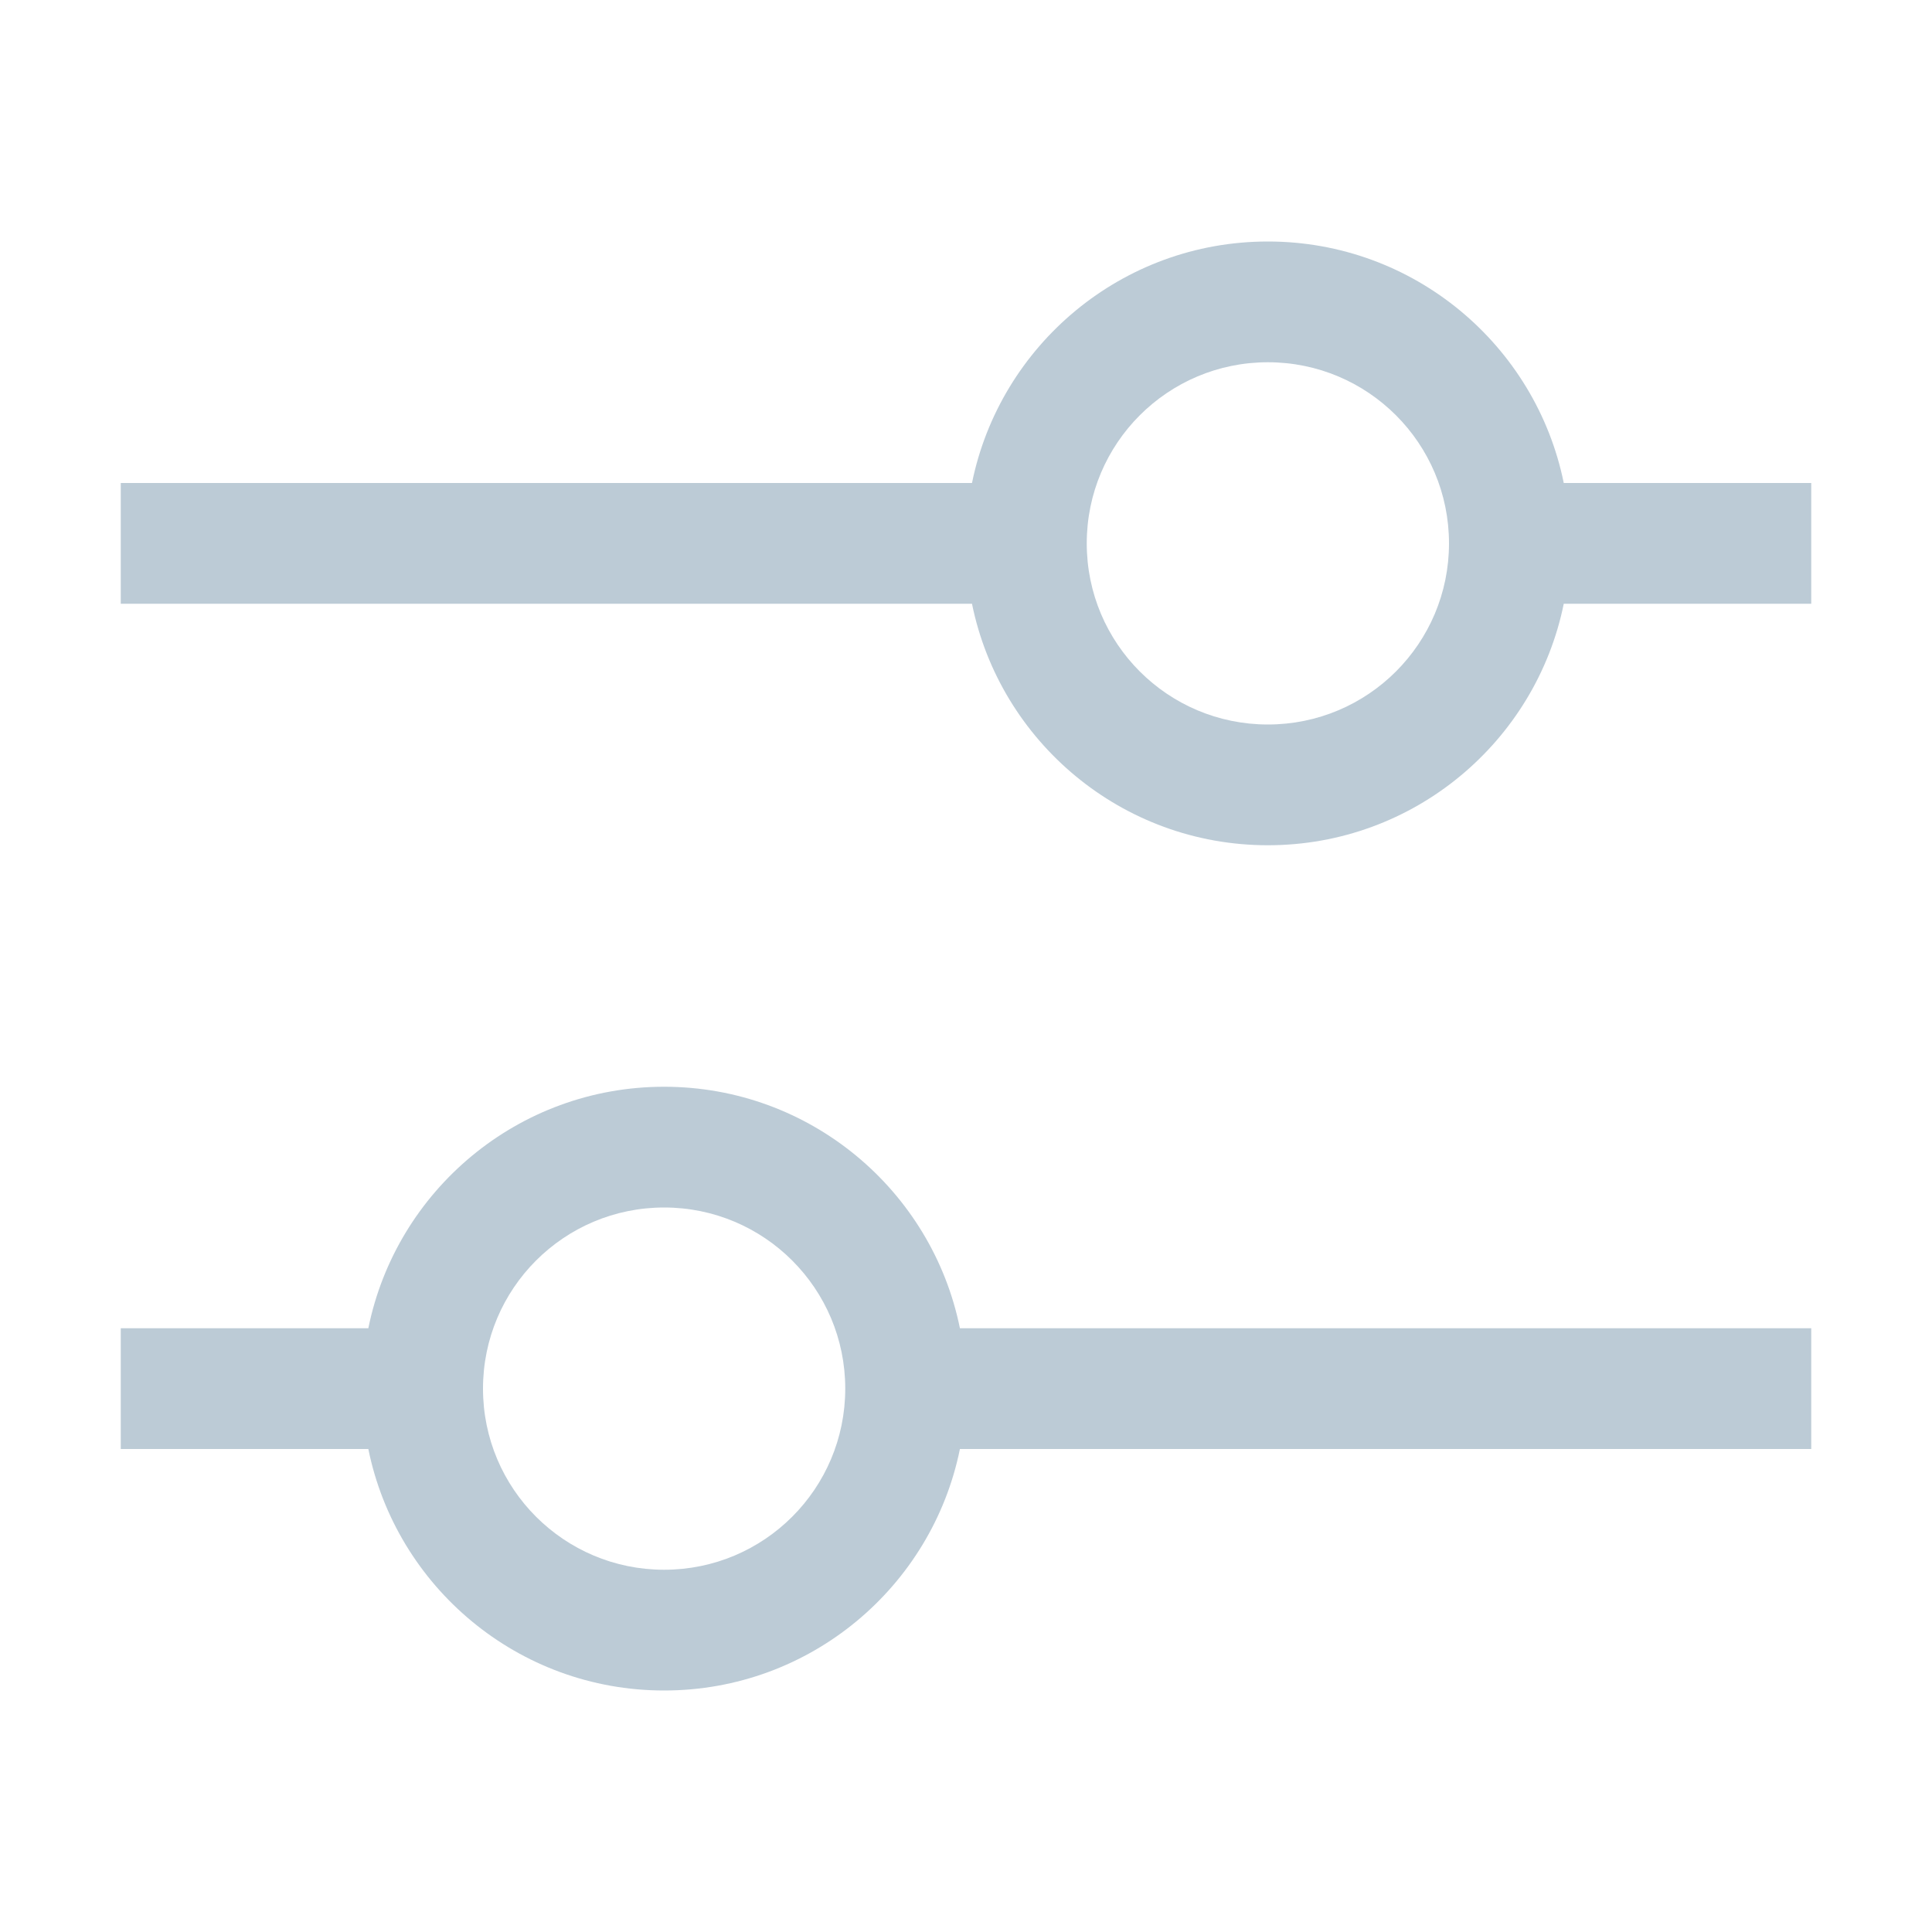 <svg width="20" height="20" viewBox="0 0 20 20" fill="none" xmlns="http://www.w3.org/2000/svg">
<path fill-rule="evenodd" clip-rule="evenodd" d="M11.25 5.625C11.25 4.589 12.089 3.75 13.125 3.75C14.161 3.75 15 4.589 15 5.625C15 6.661 14.161 7.5 13.125 7.5C12.089 7.5 11.25 6.661 11.25 5.625ZM10.062 6.25H1.25V5H10.062C10.352 3.574 11.613 2.5 13.125 2.5C14.637 2.5 15.898 3.574 16.188 5L18.75 5V6.25L16.188 6.25C15.898 7.676 14.637 8.75 13.125 8.75C11.613 8.75 10.352 7.676 10.062 6.25ZM6.875 11.25C5.363 11.25 4.102 12.324 3.813 13.75H1.25V15H3.813C4.102 16.426 5.363 17.5 6.875 17.5C8.387 17.5 9.648 16.426 9.937 15L18.75 15V13.75L9.937 13.75C9.648 12.324 8.387 11.25 6.875 11.25ZM6.875 12.5C5.839 12.5 5 13.339 5 14.375C5 15.411 5.839 16.25 6.875 16.25C7.911 16.25 8.75 15.411 8.75 14.375C8.75 13.339 7.911 12.5 6.875 12.5Z" fill="#BCCBD6"/>
</svg>
